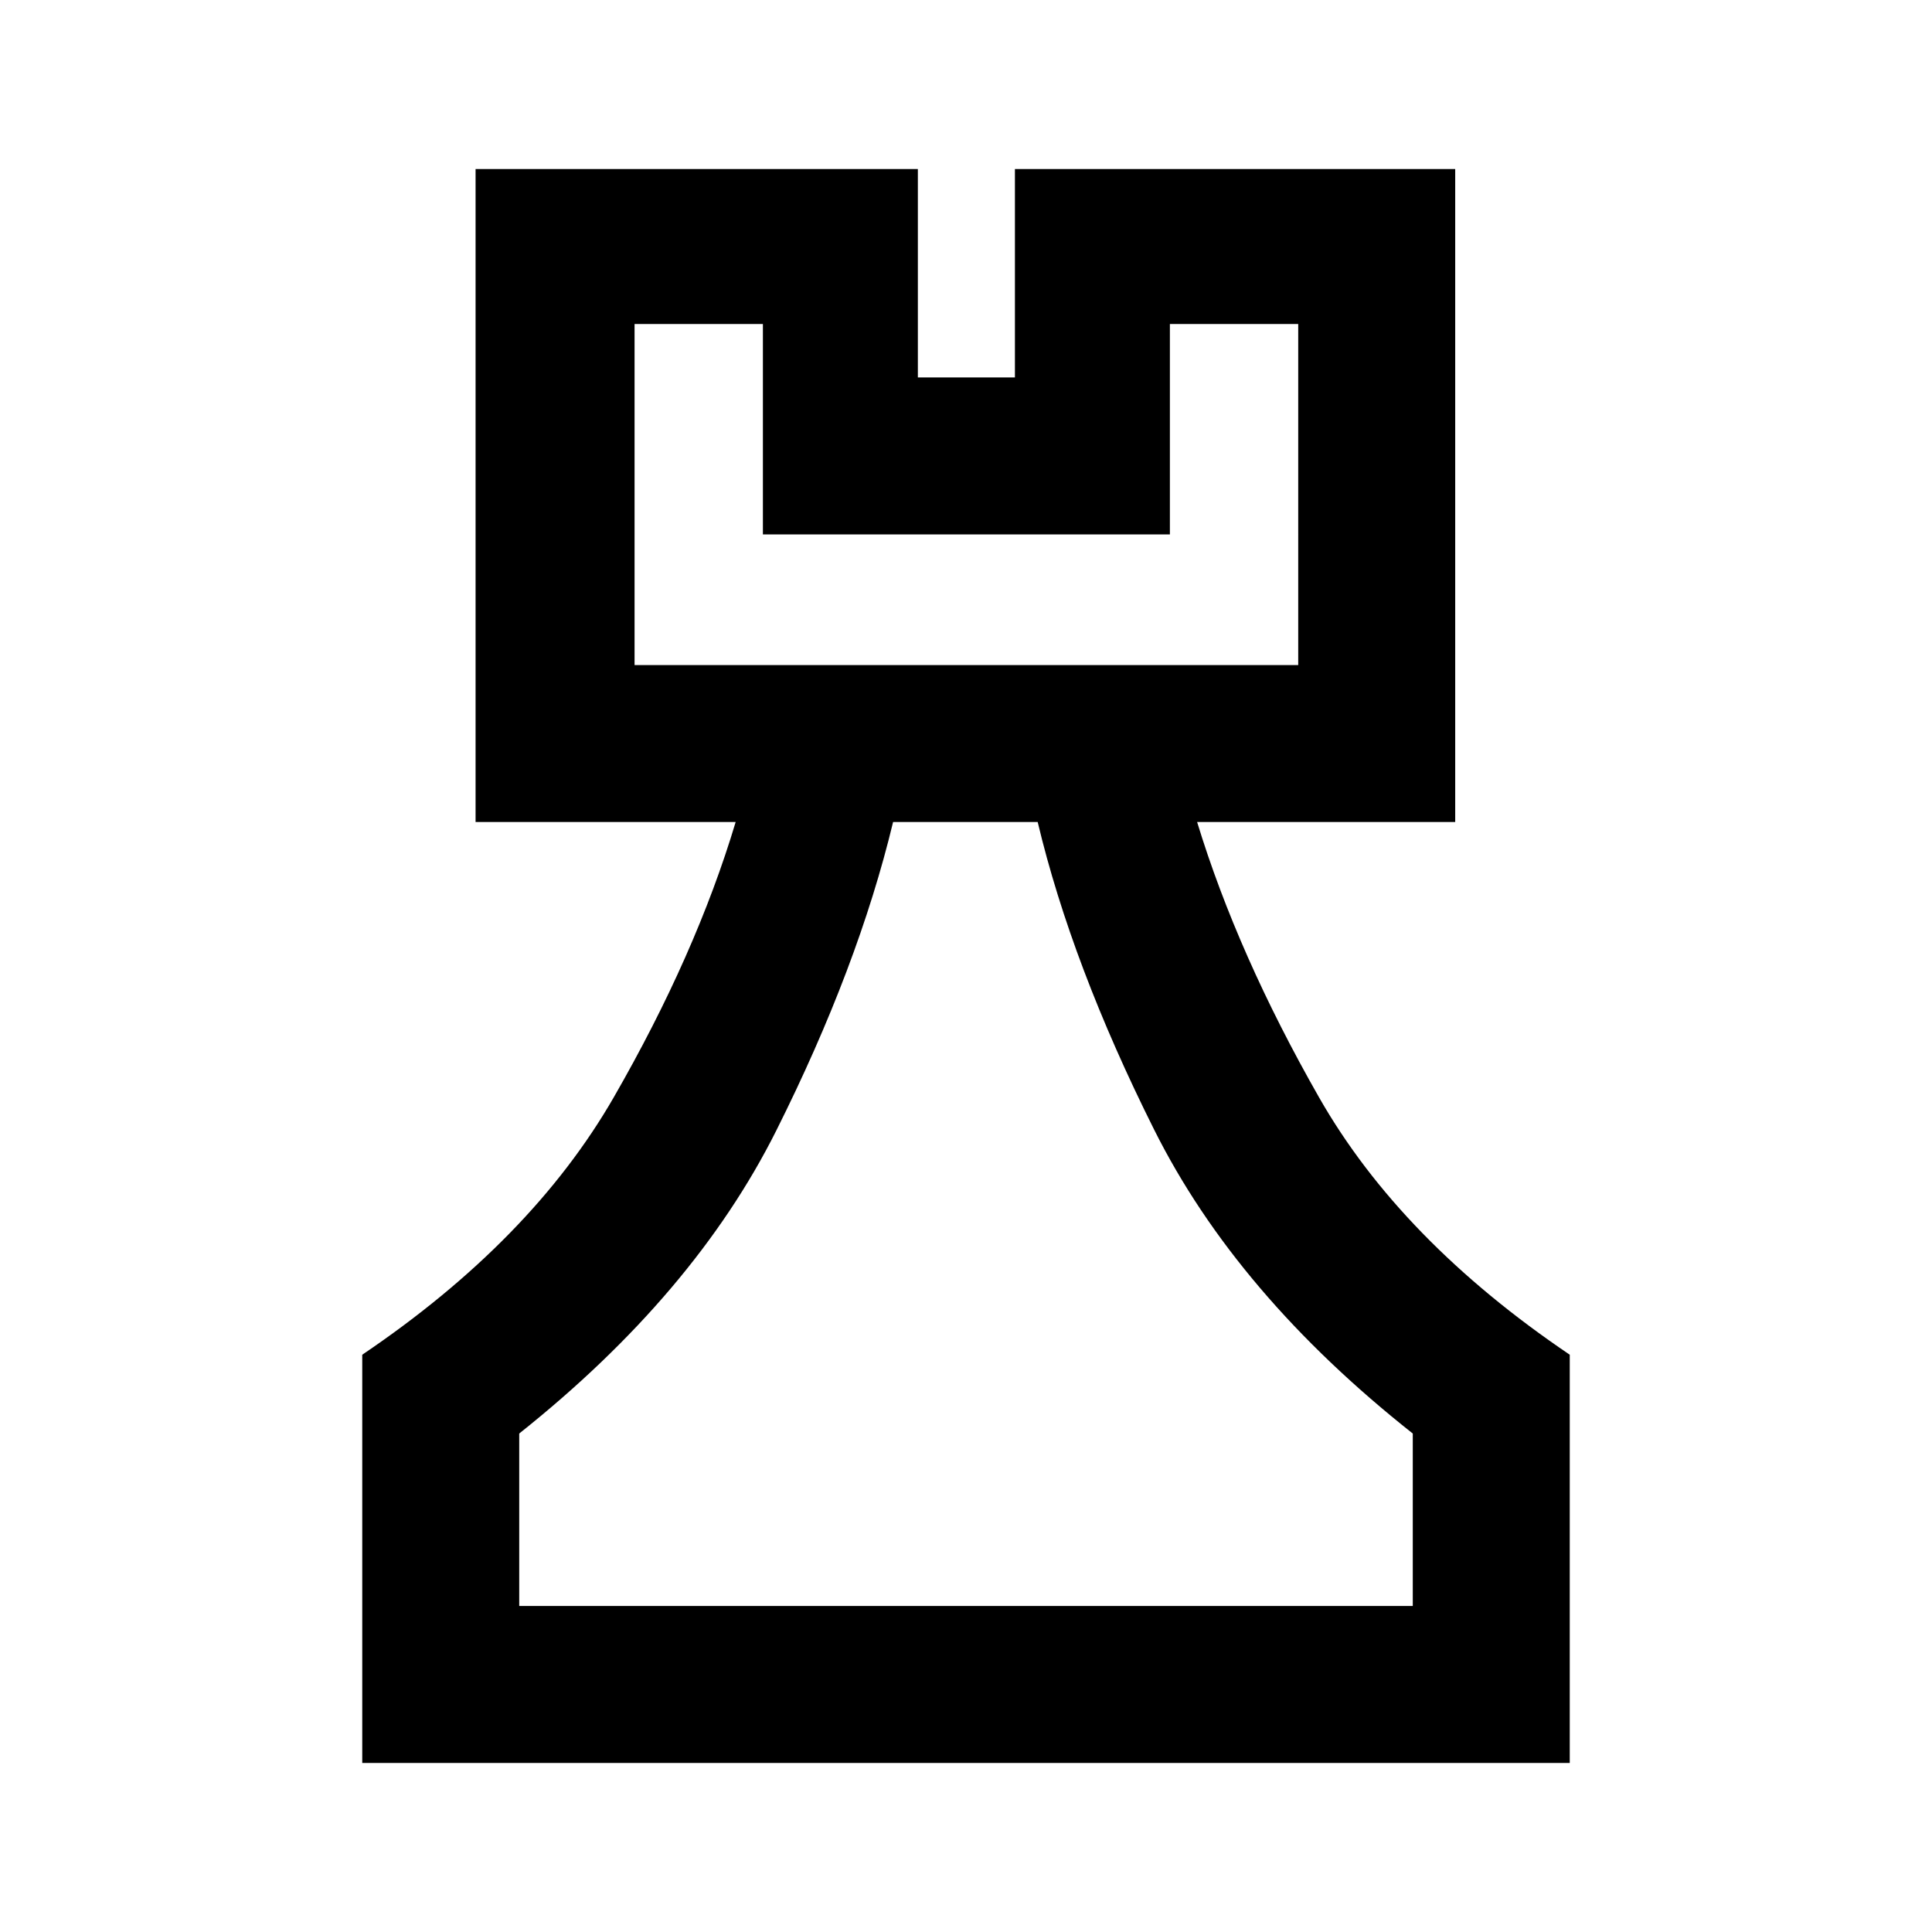 <svg xmlns="http://www.w3.org/2000/svg" height="20" viewBox="0 -960 960 960" width="20"><path d="M180-84v-202.85q84.08-56.84 124.96-127.88 40.89-71.04 60.58-136.81H236.31V-876h219.77v103.54h48.23V-876h218.77v324.46H594.84q20.08 65.77 60.58 136.81T780-286.85V-84H180Zm78-78h444v-85.69q-87.61-69.23-128.54-151.04-40.92-81.81-57.84-152.81h-71.85q-17.31 72-58.04 153.31Q345-316.92 258-247.69V-162Zm57.31-467.54h329.77V-799h-63.77v104.54H379.08V-799h-63.77v169.46ZM480-162ZM315.31-629.54h329.77-329.77Z"/></svg>